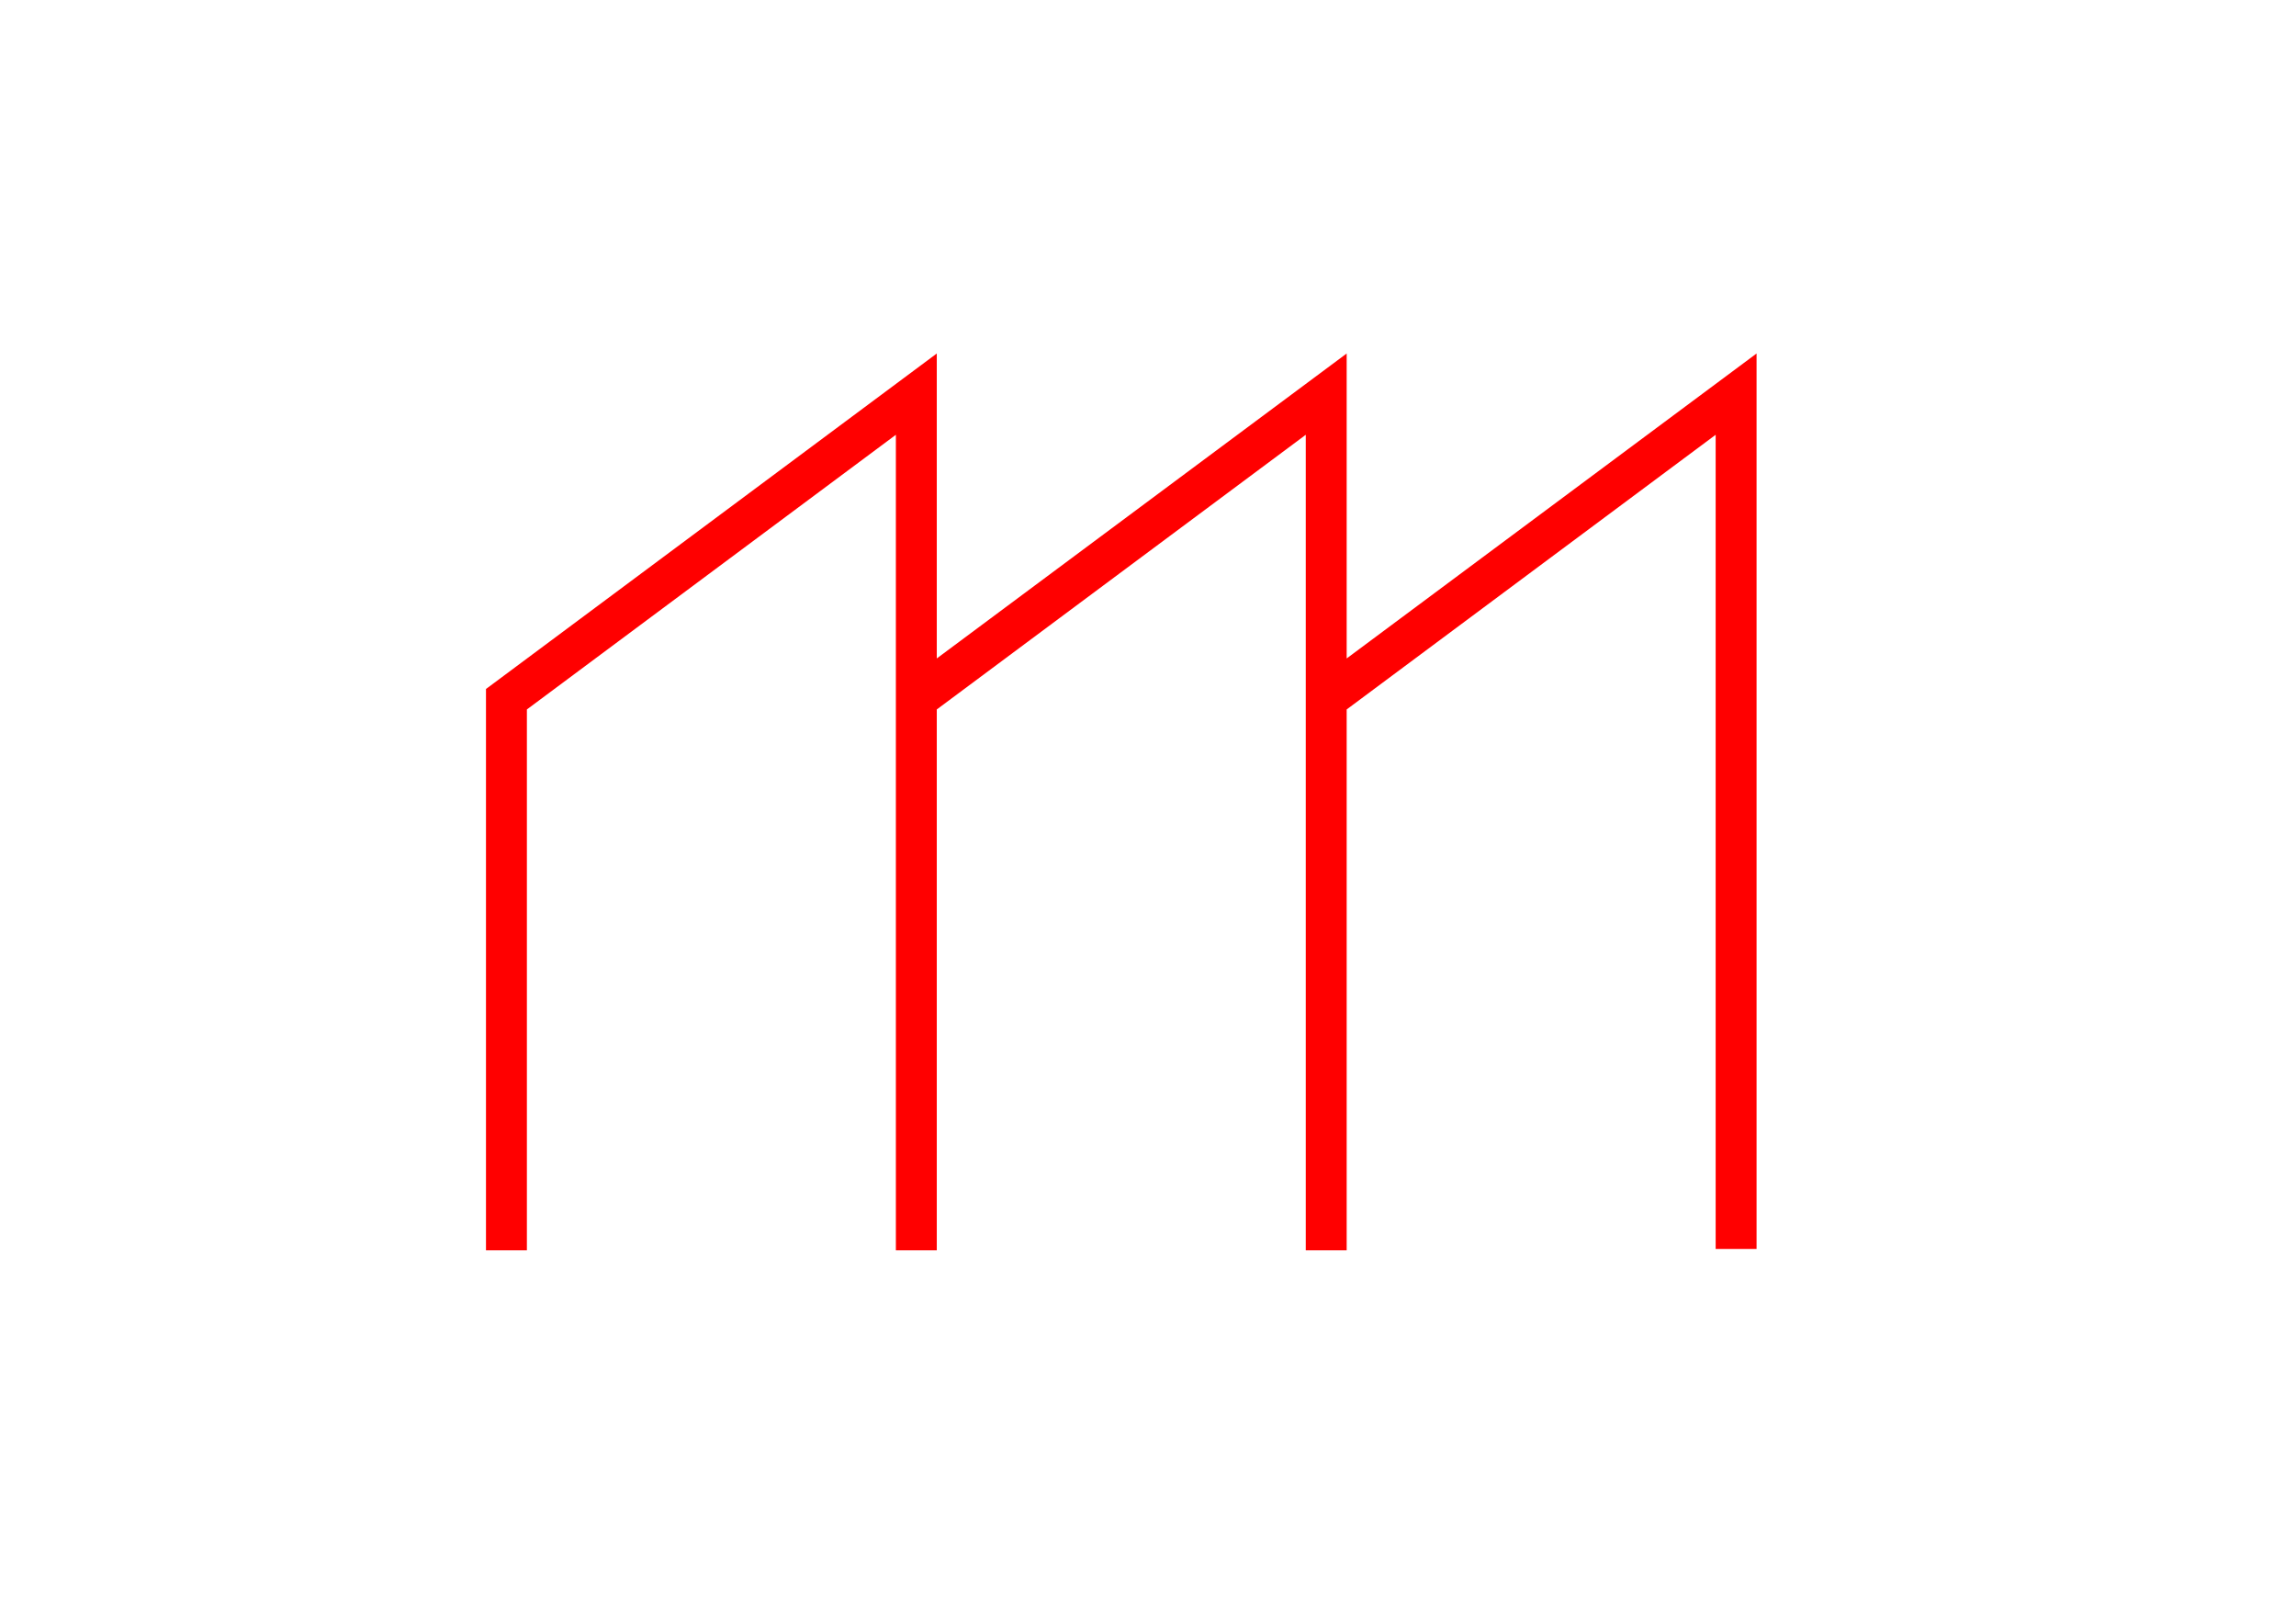 <?xml version="1.0" encoding="utf-8"?>
<!-- Generator: Adobe Illustrator 21.1.0, SVG Export Plug-In . SVG Version: 6.00 Build 0)  -->
<svg version="1.1" id="Calque_1" xmlns="http://www.w3.org/2000/svg" xmlns:xlink="http://www.w3.org/1999/xlink" x="0px" y="0px"
	 viewBox="0 0 841.9 595.3" style="enable-background:new 0 0 841.9 595.3;" xml:space="preserve">
<style type="text/css">
	.st0{fill:#FF0000;}
</style>
<title>Plan de travail 1</title>
<polygon class="st0" points="493.8,241.4 493.8,129.6 343.5,241.4 343.5,129.6 178.2,252.6 178.2,458.4 193.2,458.4 193.2,260.1 
	328.5,159.4 328.5,252.6 328.5,254.7 328.5,458.4 343.5,458.4 343.5,260.1 478.8,159.4 478.8,252.6 478.8,252.6 478.8,458.4 
	493.8,458.4 493.8,260.1 629.1,159.4 629.1,457.9 644.1,457.9 644.1,129.6 "/>
</svg>
